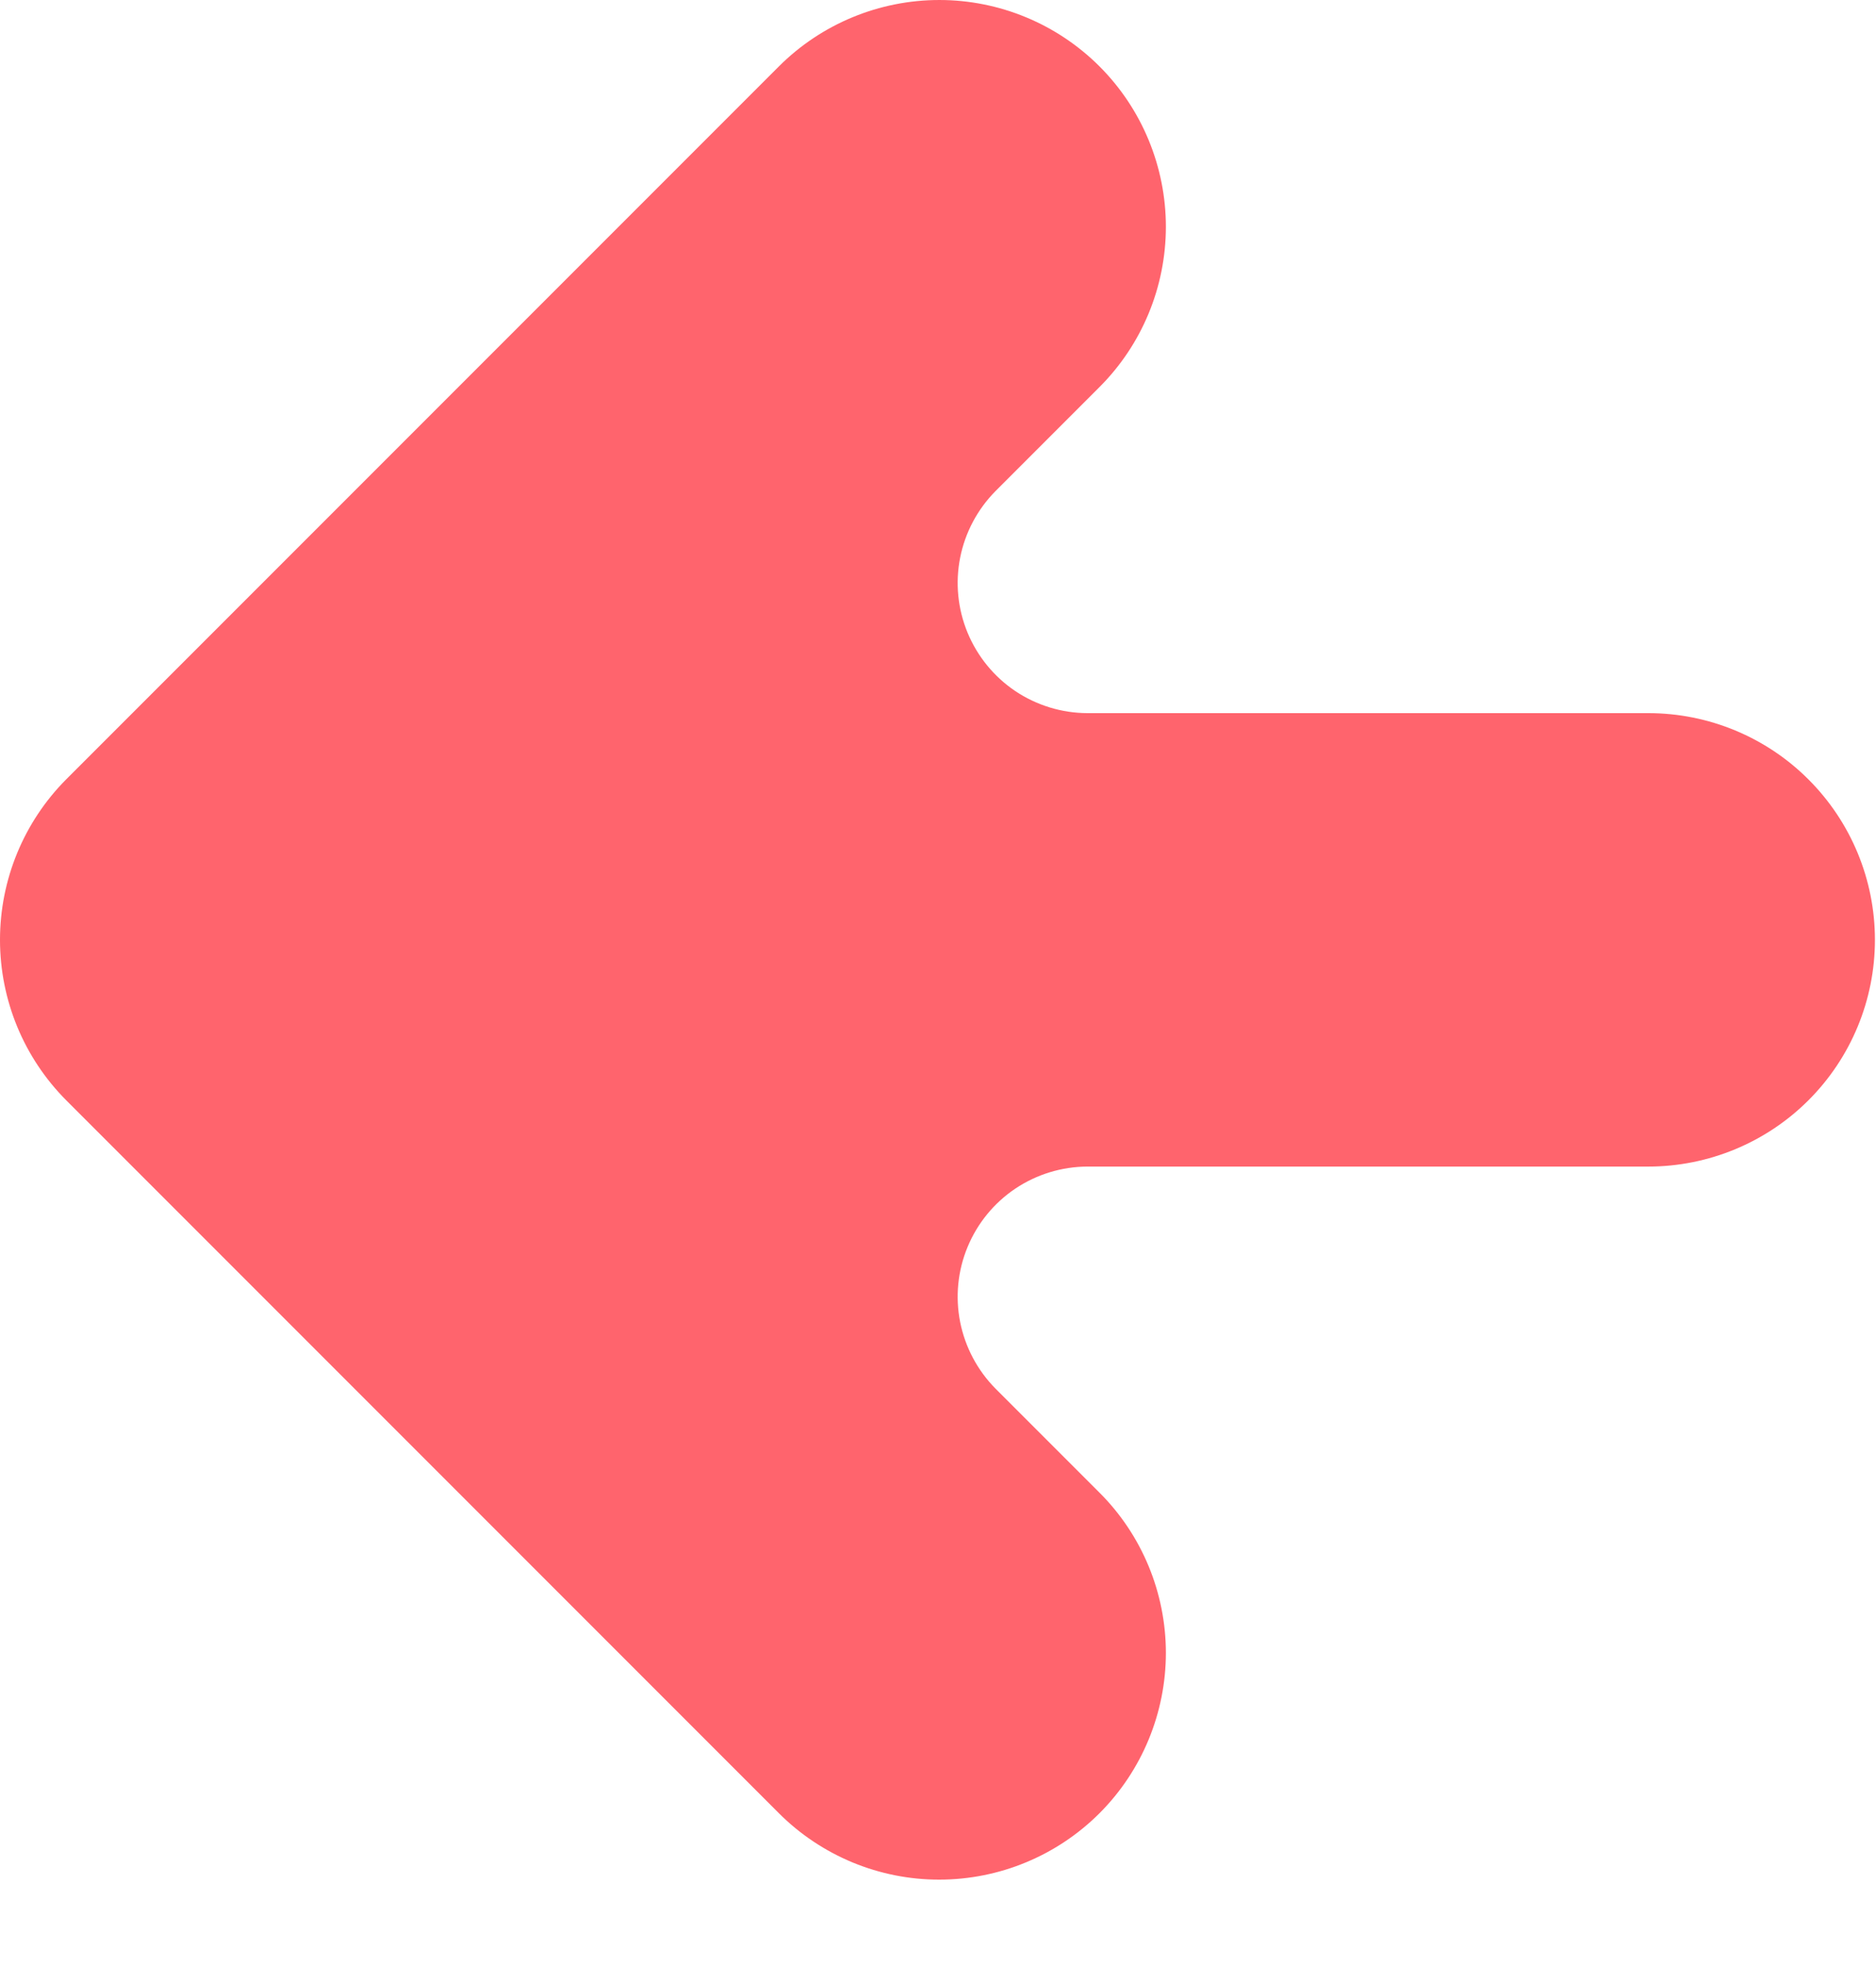 <svg width="21" height="22" viewBox="0 0 21 22" fill="none" xmlns="http://www.w3.org/2000/svg">
<path d="M0.741 12.312L8.72 20.291C8.956 20.527 9.236 20.713 9.544 20.841C9.852 20.968 10.182 21.034 10.515 21.033C11.188 21.033 11.833 20.765 12.309 20.289C12.784 19.813 13.051 19.167 13.051 18.494C13.05 17.822 12.783 17.176 12.306 16.701L11.144 15.539C10.942 15.335 10.804 15.075 10.748 14.794C10.692 14.512 10.721 14.219 10.831 13.954C10.941 13.688 11.127 13.461 11.365 13.301C11.604 13.141 11.885 13.055 12.172 13.054L18.451 13.054C19.124 13.054 19.77 12.786 20.245 12.311C20.721 11.835 20.988 11.19 20.988 10.517C20.988 9.844 20.721 9.199 20.245 8.723C19.77 8.247 19.124 7.98 18.451 7.98L12.172 7.98C11.885 7.979 11.604 7.893 11.365 7.733C11.127 7.573 10.941 7.345 10.831 7.08C10.721 6.814 10.692 6.522 10.748 6.24C10.804 5.958 10.942 5.699 11.144 5.495L12.306 4.333C12.783 3.857 13.05 3.212 13.051 2.539C13.051 1.866 12.784 1.22 12.309 0.744C11.833 0.268 11.188 0 10.515 5.77503e-05C9.842 -0 9.196 0.267 8.72 0.742L0.741 8.721C0.266 9.198 -1.6904e-06 9.844 -1.58875e-06 10.517C-1.4871e-06 11.19 0.266 11.835 0.741 12.312Z" fill="#FF646D"/>
</svg>
